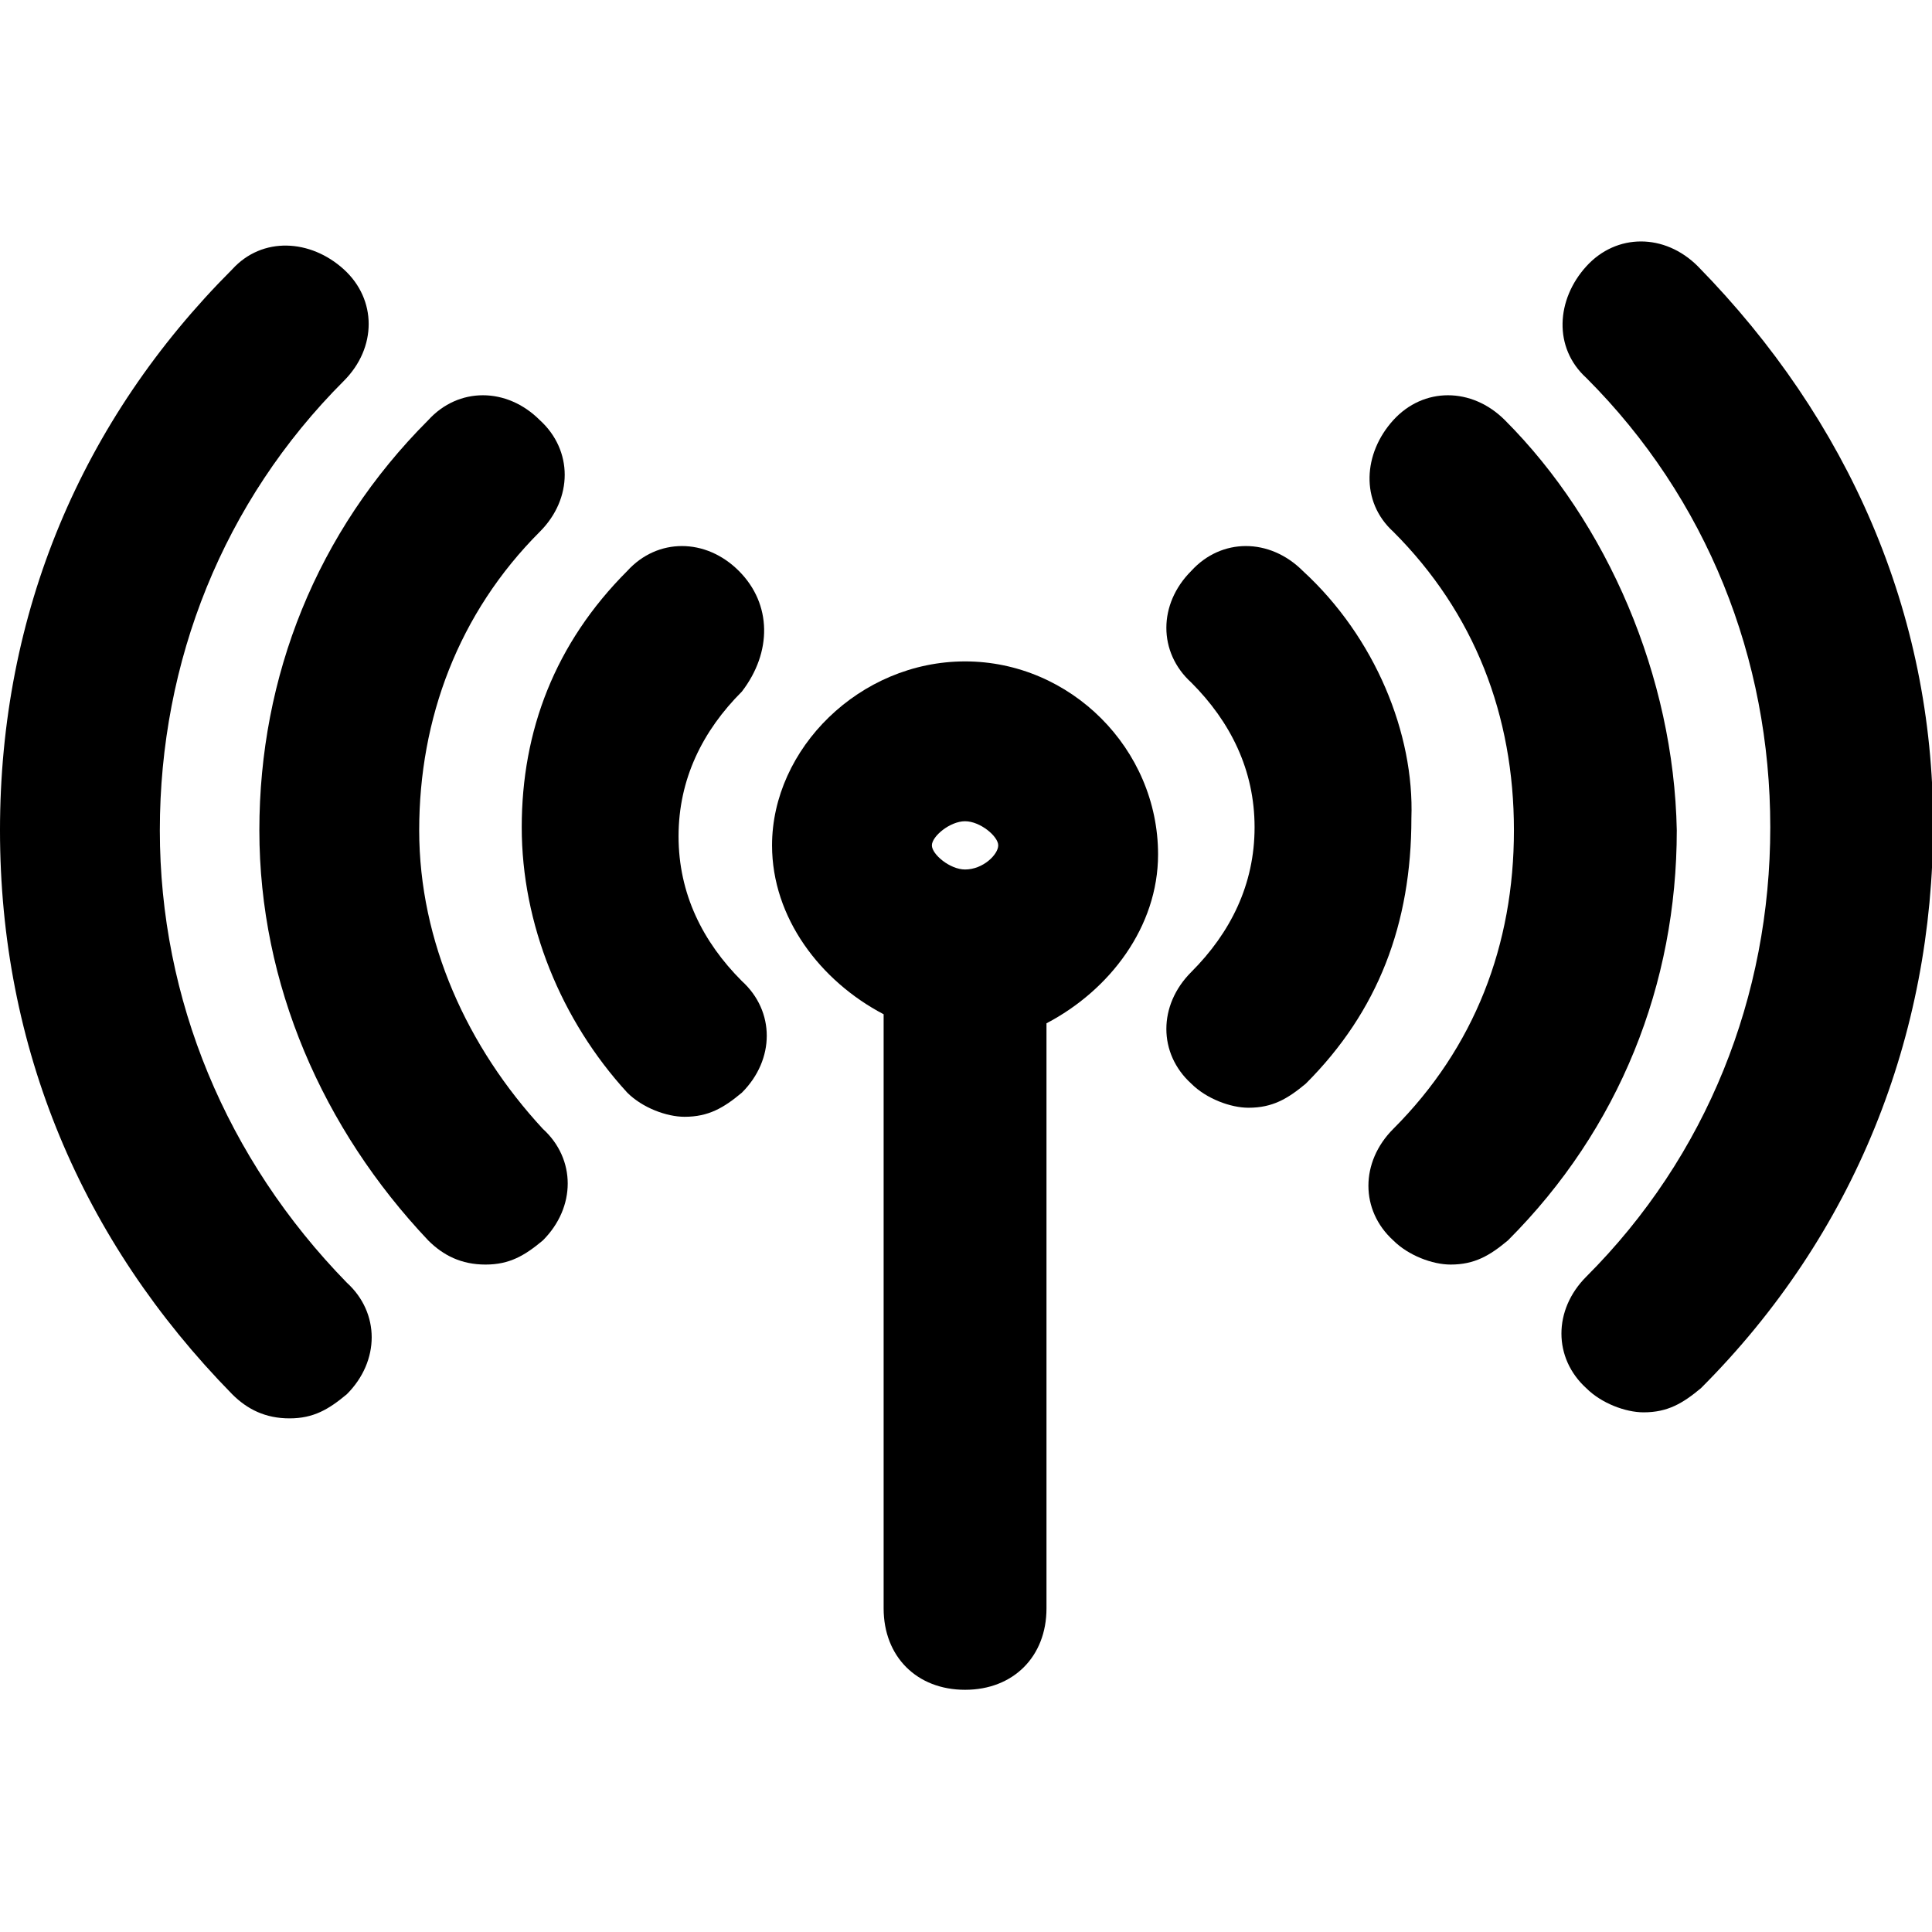 <svg t="1713169487315" class="icon" viewBox="0 0 1025 1024" version="1.1" xmlns="http://www.w3.org/2000/svg" p-id="25100" width="64" height="64"><path d="M512 350.4c-56 0-102.4 46.4-102.4 97.6 0 38.4 25.6 72 59.2 89.6v315.2c0 25.6 17.6 43.2 43.2 43.2s43.2-17.6 43.2-43.2V542.4c33.6-17.6 59.2-51.2 59.2-89.6 0-56-46.4-102.4-102.4-102.4z m0 84.8c8 0 17.6 8 17.6 12.8s-8 12.8-17.6 12.8c-8 0-17.6-8-17.6-12.8s9.6-12.8 17.6-12.8z" p-id="25101"></path><path d="M392 302.4c-17.6-17.6-43.2-17.6-59.2 0-38.4 38.4-56 84.8-56 136s20.8 102.4 56 140.8c8 8 20.8 12.8 30.4 12.8 12.8 0 20.8-4.8 30.4-12.8 17.6-17.6 17.6-43.2 0-59.2-20.8-20.8-33.6-46.4-33.6-76.8s12.8-56 33.6-76.8c16-20.8 16-46.4-1.6-64zM691.2 302.4c-17.6-17.6-43.2-17.6-59.2 0-17.6 17.6-17.6 43.2 0 59.2 20.8 20.8 33.6 46.4 33.6 76.8s-12.8 56-33.6 76.8c-17.6 17.6-17.6 43.2 0 59.2 8 8 20.8 12.8 30.4 12.8 12.8 0 20.8-4.8 30.4-12.8 38.4-38.4 56-84.8 56-140.8 1.6-44.8-19.2-96-57.6-131.2z" p-id="25102"></path><path d="M222.4 440c0-59.2 20.8-115.2 64-158.4 17.6-17.6 17.6-43.2 0-59.2-17.6-17.6-43.2-17.6-59.2 0-59.2 59.2-89.6 136-89.6 217.6s33.6 158.4 89.6 217.6c8 8 17.6 12.8 30.4 12.8 12.8 0 20.8-4.8 30.4-12.8 17.6-17.6 17.6-43.2 0-59.2-40-43.2-65.6-99.2-65.6-158.4zM798.4 222.4c-17.6-17.6-43.2-17.6-59.2 0s-17.6 43.2 0 59.2c43.2 43.2 64 97.6 64 158.4s-20.8 115.2-64 158.4c-17.6 17.6-17.6 43.2 0 59.2 8 8 20.8 12.8 30.4 12.8 12.8 0 20.8-4.8 30.4-12.8 59.2-59.2 89.6-136 89.6-217.6-1.6-81.6-36.8-163.2-91.2-217.6z" p-id="25103"></path><path d="M84.8 440c0-89.6 33.6-174.4 97.6-238.4 17.6-17.6 17.6-43.2 0-59.2s-43.2-17.6-59.2 0c-80 80-123.2 182.4-123.2 297.6s43.2 217.6 123.2 299.2c8 8 17.6 12.8 30.4 12.8 12.8 0 20.8-4.8 30.4-12.8 17.6-17.6 17.6-43.2 0-59.2-64-65.6-99.2-150.4-99.2-240zM900.8 140.8c-17.6-17.6-43.2-17.6-59.2 0s-17.6 43.2 0 59.2c64 64 97.6 148.8 97.6 238.4s-33.6 174.4-97.6 238.4c-17.6 17.6-17.6 43.2 0 59.2 8 8 20.8 12.8 30.4 12.8 12.8 0 20.8-4.8 30.4-12.8 81.6-81.6 123.2-187.2 123.2-299.2s-44.8-214.4-124.8-296z" p-id="25104"></path></svg>